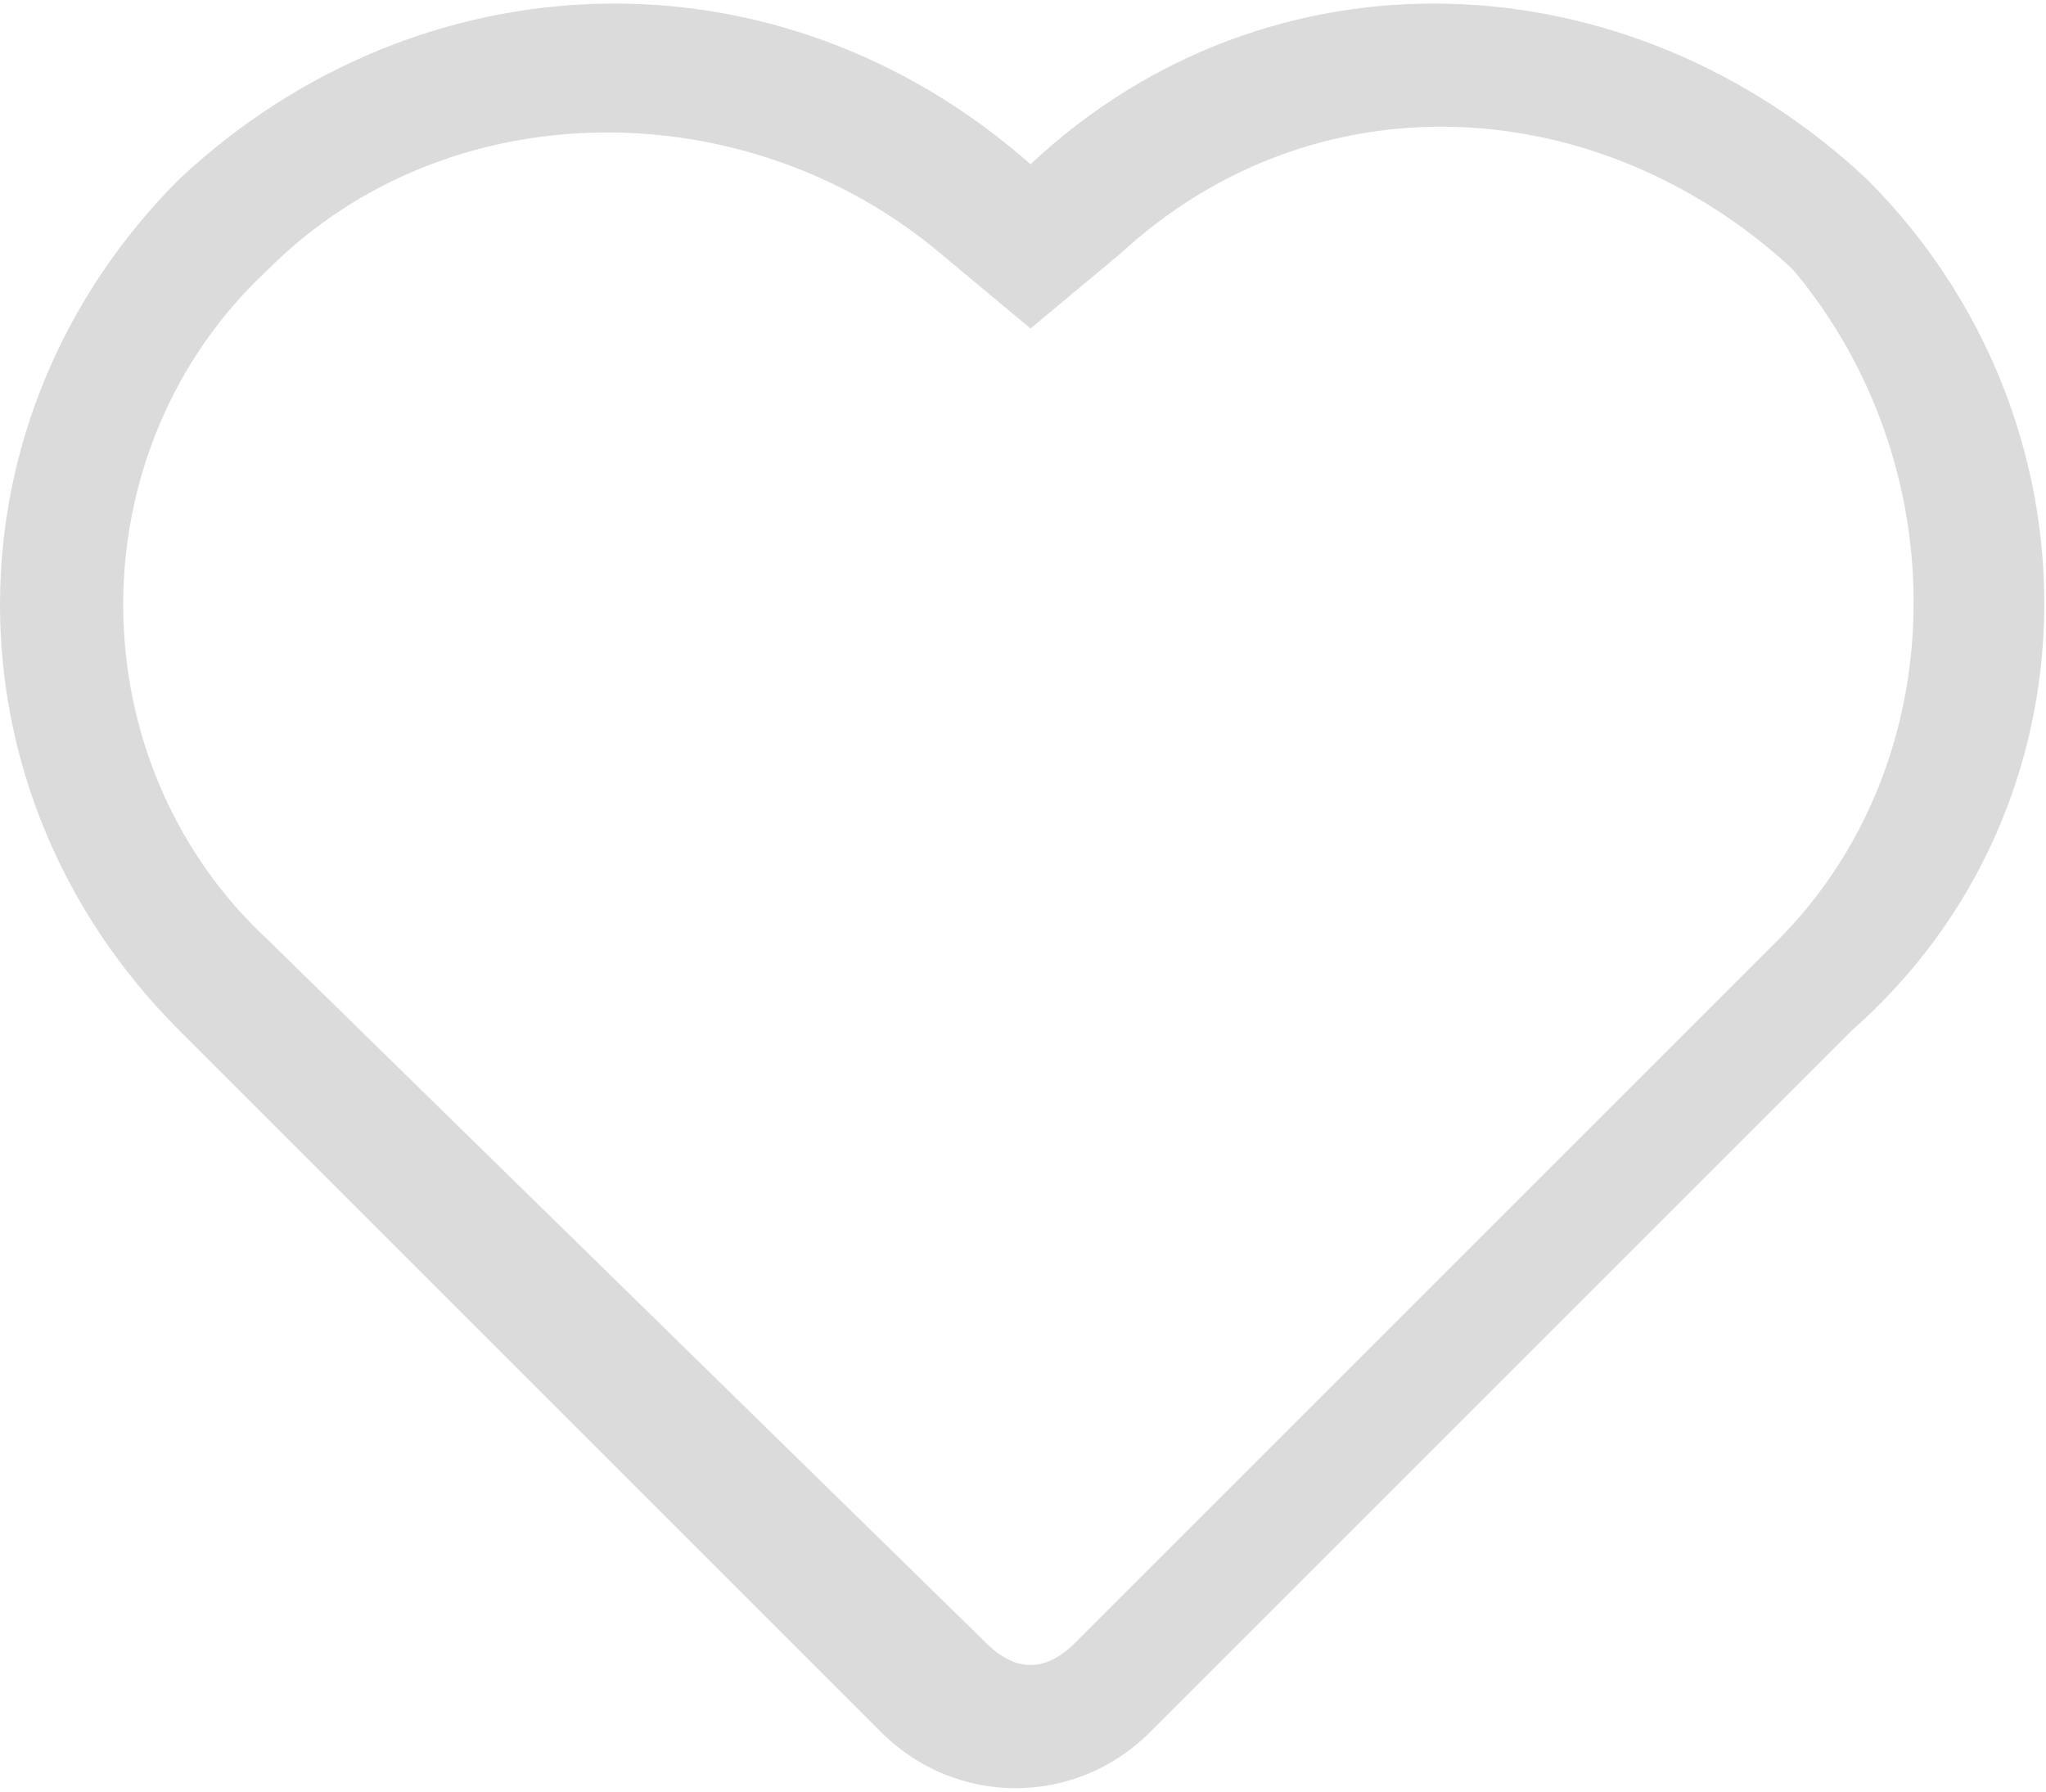 <?xml version="1.0" standalone="no"?><!DOCTYPE svg PUBLIC "-//W3C//DTD SVG 1.1//EN" "http://www.w3.org/Graphics/SVG/1.1/DTD/svg11.dtd"><svg t="1600002242935" class="icon" viewBox="0 0 1169 1024" version="1.1" xmlns="http://www.w3.org/2000/svg" p-id="11941" xmlns:xlink="http://www.w3.org/1999/xlink" width="228.32" height="200"><defs><style type="text/css"></style></defs><path d="M1066.667 102.4c-136.533-128-341.333-136.533-477.867-8.533-145.067-128-349.867-119.467-486.4 8.533-136.533 136.533-136.533 349.867 0 486.4l401.067 401.067c42.667 42.667 110.933 42.667 153.6 0l401.067-401.067c145.067-128 145.067-349.867 8.533-486.4z m-51.2 435.2L614.4 938.667c-17.067 17.067-34.133 17.067-51.2 0L153.6 537.6C42.667 435.2 42.667 256 153.6 153.6 256 51.2 426.667 51.2 537.6 145.067l51.2 42.667 51.2-42.667C750.933 42.667 913.067 51.2 1024 153.6c93.867 110.933 93.867 281.6-8.533 384z" fill="#dbdbdb" p-id="11942"></path></svg>